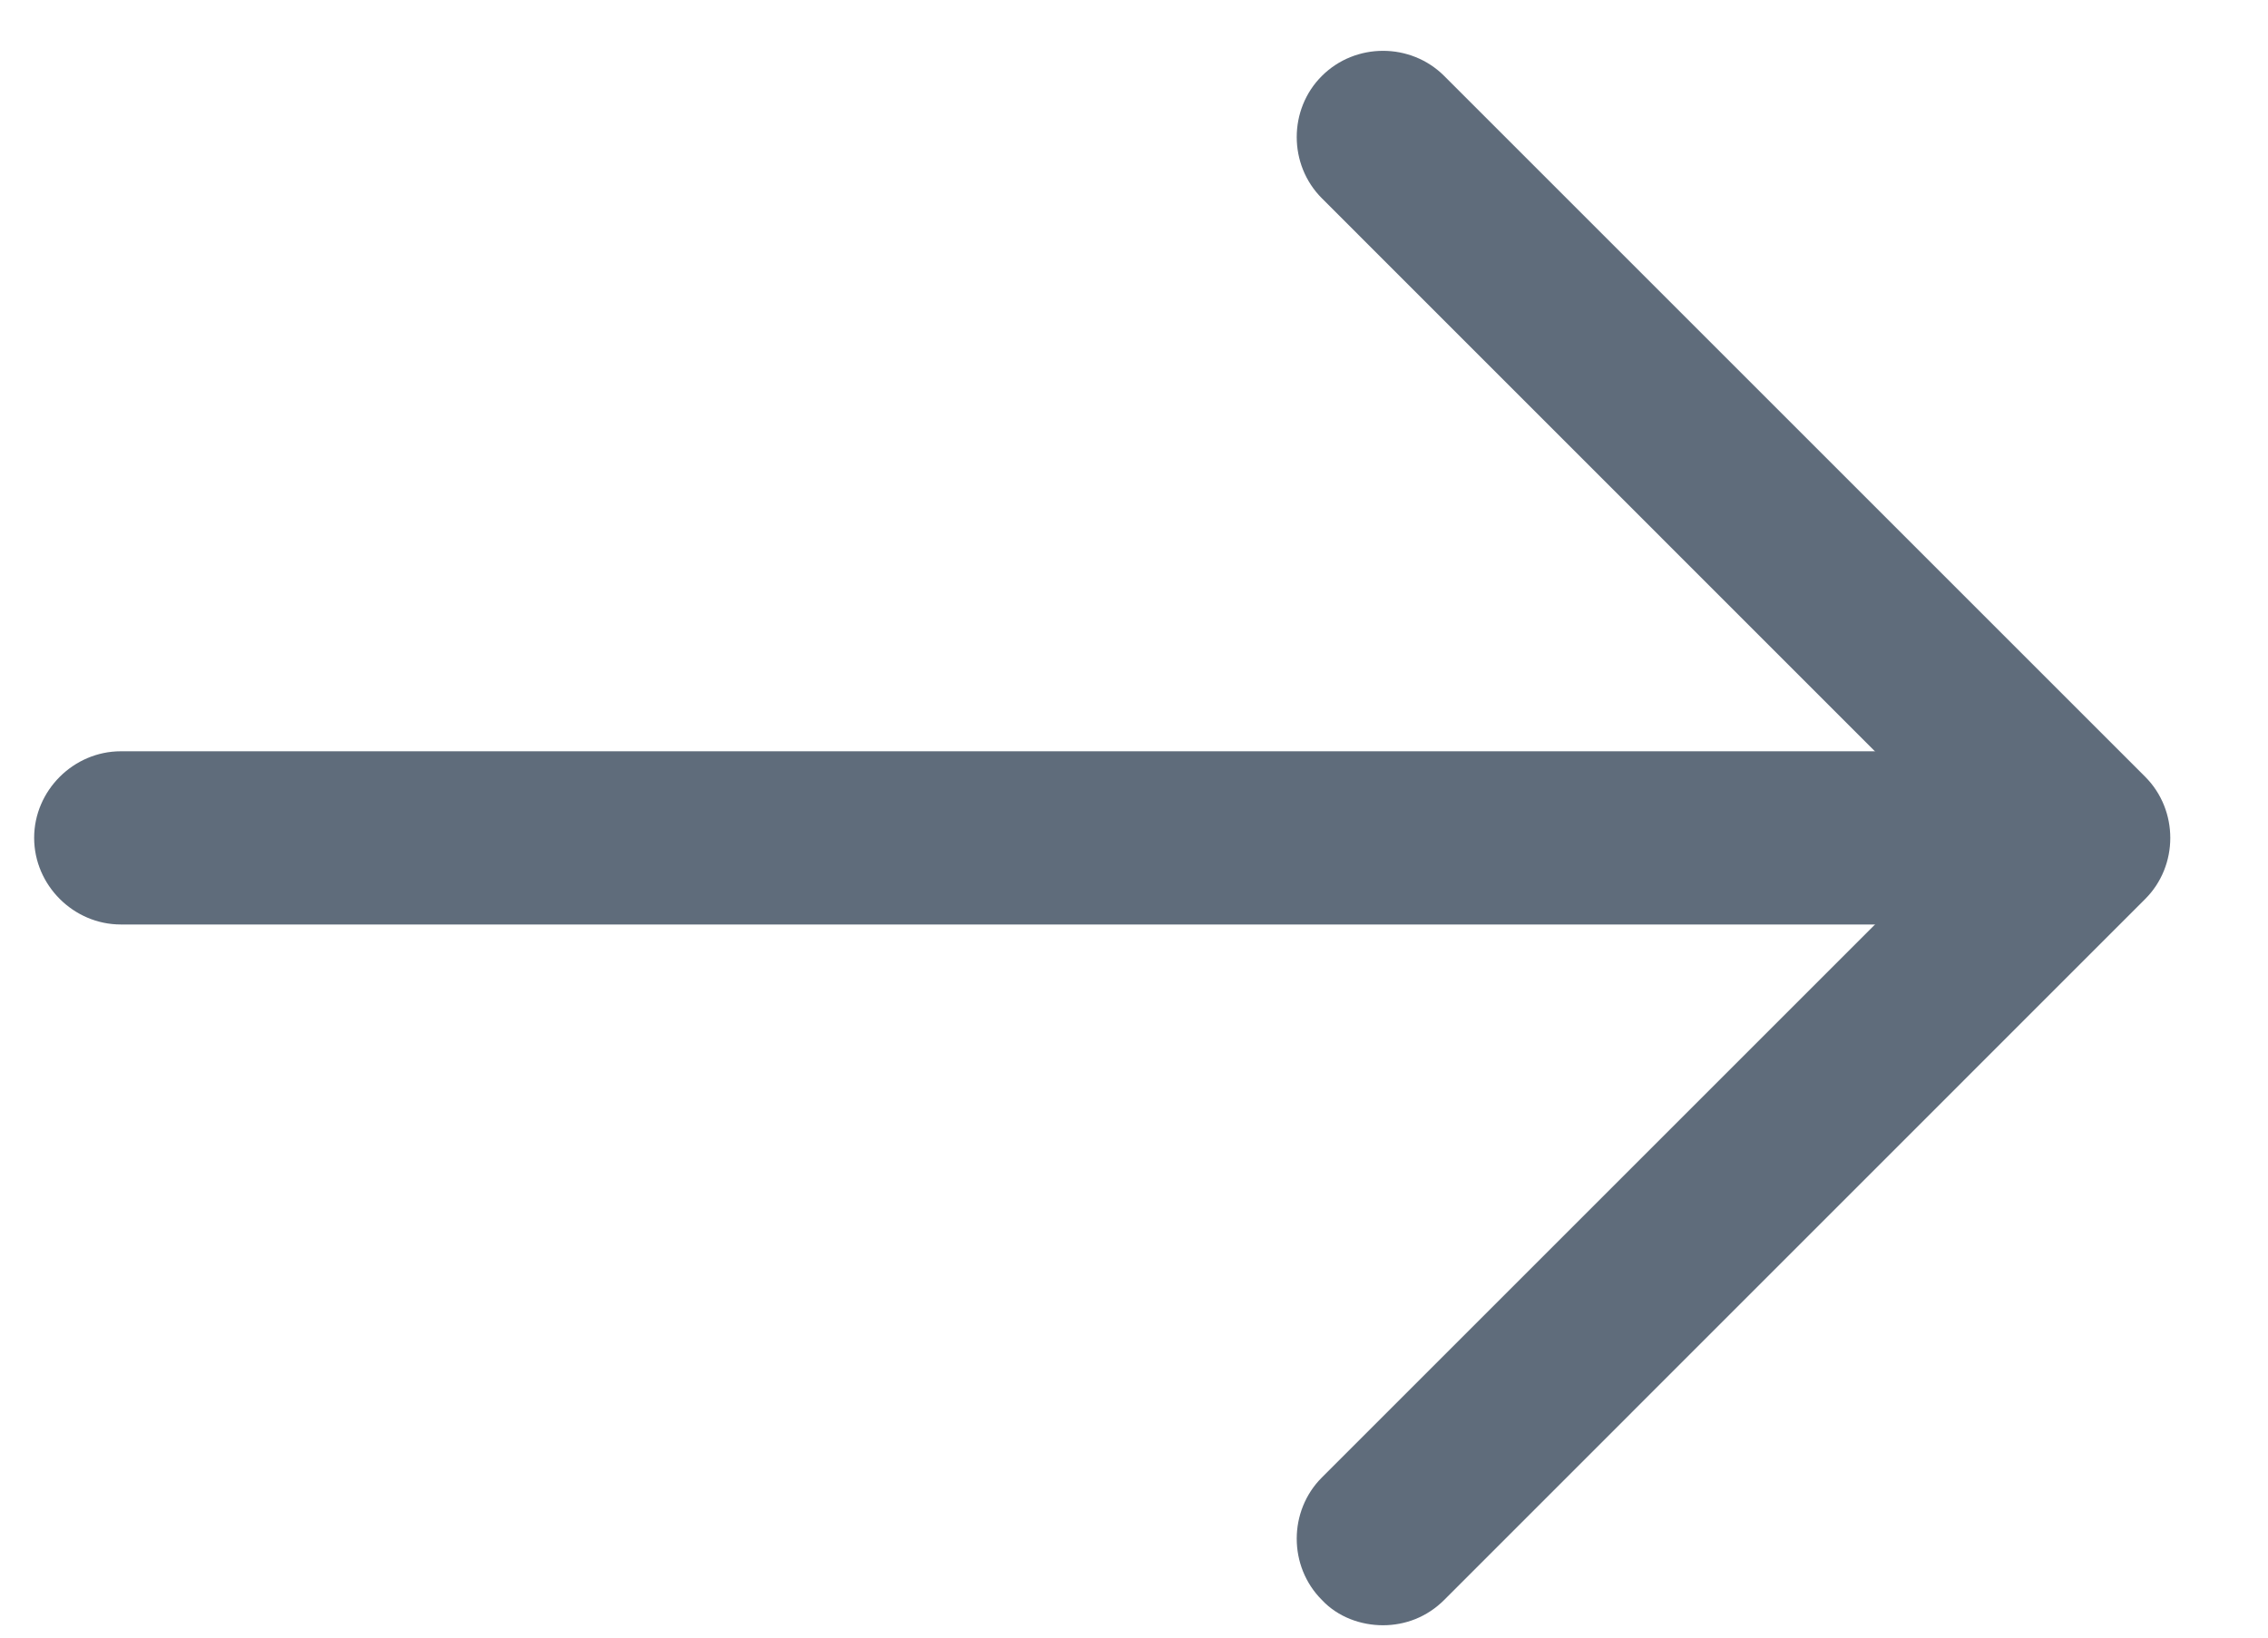 <svg width="18" height="13" viewBox="0 0 18 13" fill="none" xmlns="http://www.w3.org/2000/svg">
<path d="M10.976 12.902C11.151 12.902 11.325 12.838 11.462 12.701L17.025 7.137C17.291 6.872 17.291 6.432 17.025 6.166L11.462 0.603C11.196 0.337 10.757 0.337 10.491 0.603C10.225 0.868 10.225 1.308 10.491 1.574L15.568 6.652L10.491 11.729C10.225 11.995 10.225 12.435 10.491 12.701C10.619 12.838 10.802 12.902 10.976 12.902Z" fill="#5F6C7B"/>
<path d="M0.959 7.339H16.383C16.759 7.339 17.071 7.027 17.071 6.651C17.071 6.276 16.759 5.964 16.383 5.964H0.959C0.583 5.964 0.271 6.276 0.271 6.651C0.271 7.027 0.583 7.339 0.959 7.339Z" fill="#5F6C7B"/>
</svg>
